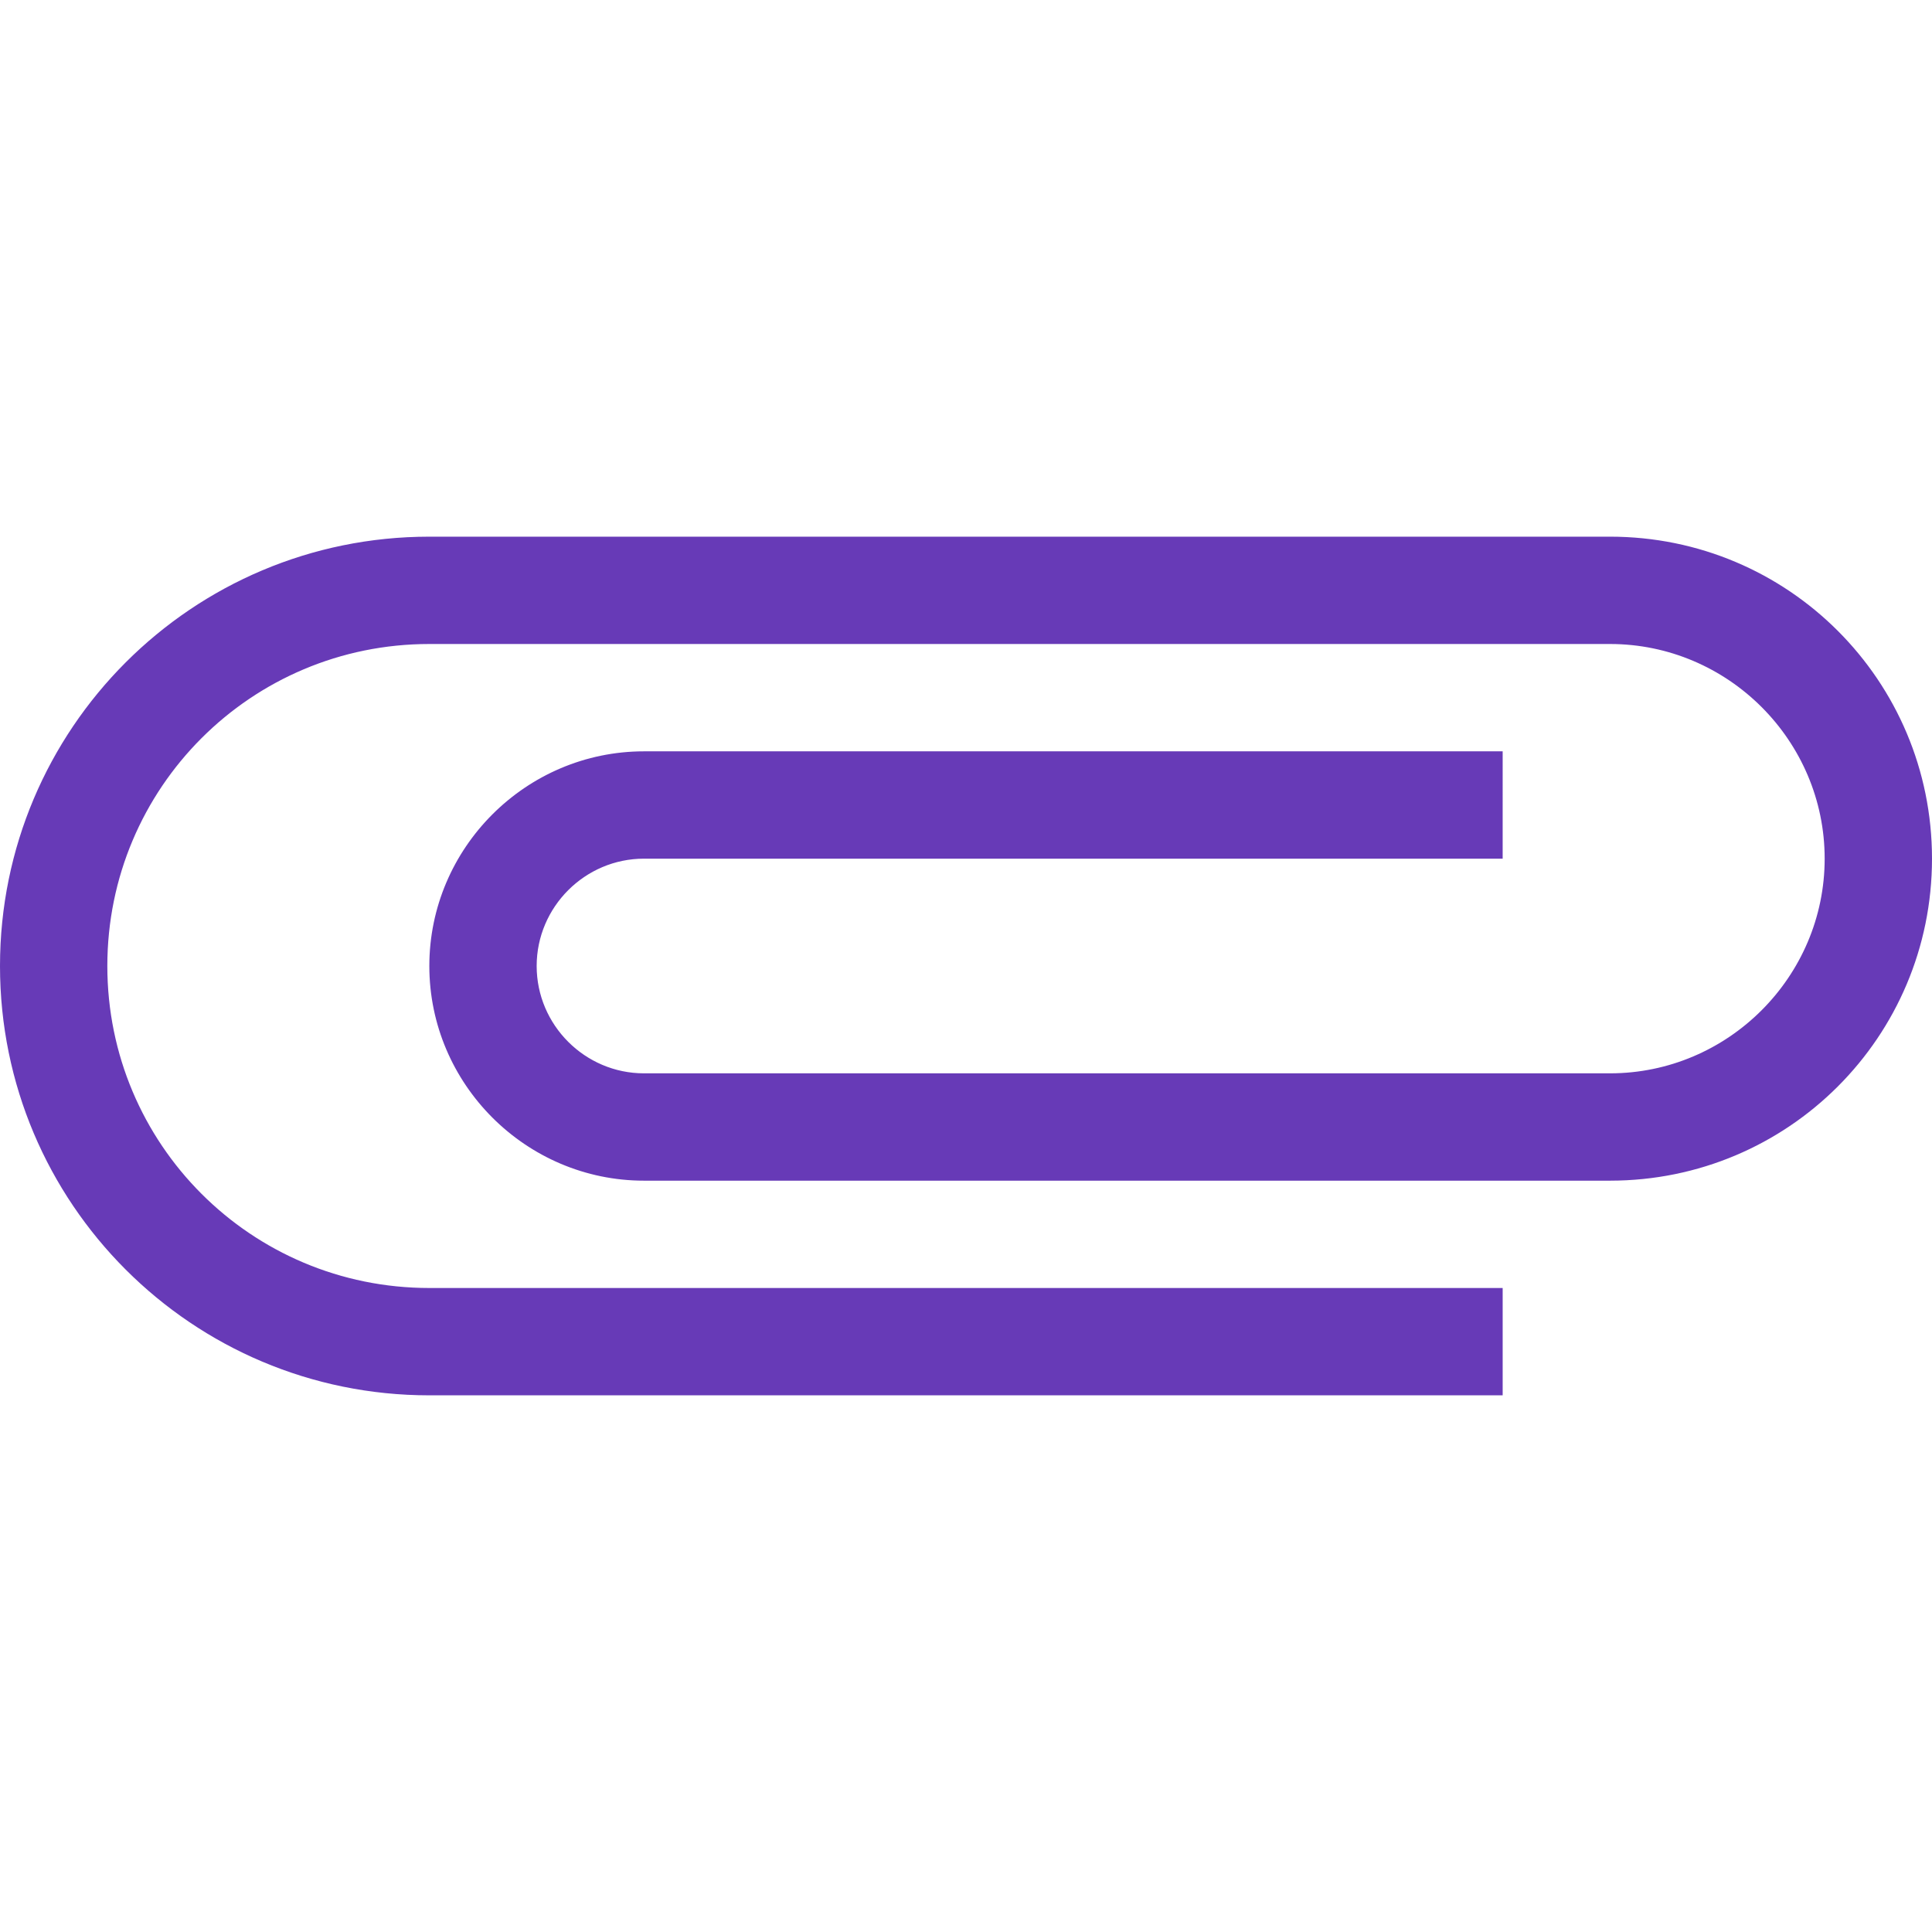 <svg fill="#673AB7" xmlns="http://www.w3.org/2000/svg" width="18" height="18" viewBox="0 0 18 18"><path d="M15 5H4C1.79 5 0 6.79 0 9s1.79 4 4 4h10v-1H4c-1.66 0-3-1.34-3-3s1.34-3 3-3h11c1.1 0 2 .9 2 2s-.9 2-2 2H6c-.55 0-1-.45-1-1s.45-1 1-1h8V7H6c-1.1 0-2 .9-2 2s.9 2 2 2h9c1.66 0 3-1.34 3-3s-1.34-3-3-3z"/></svg>